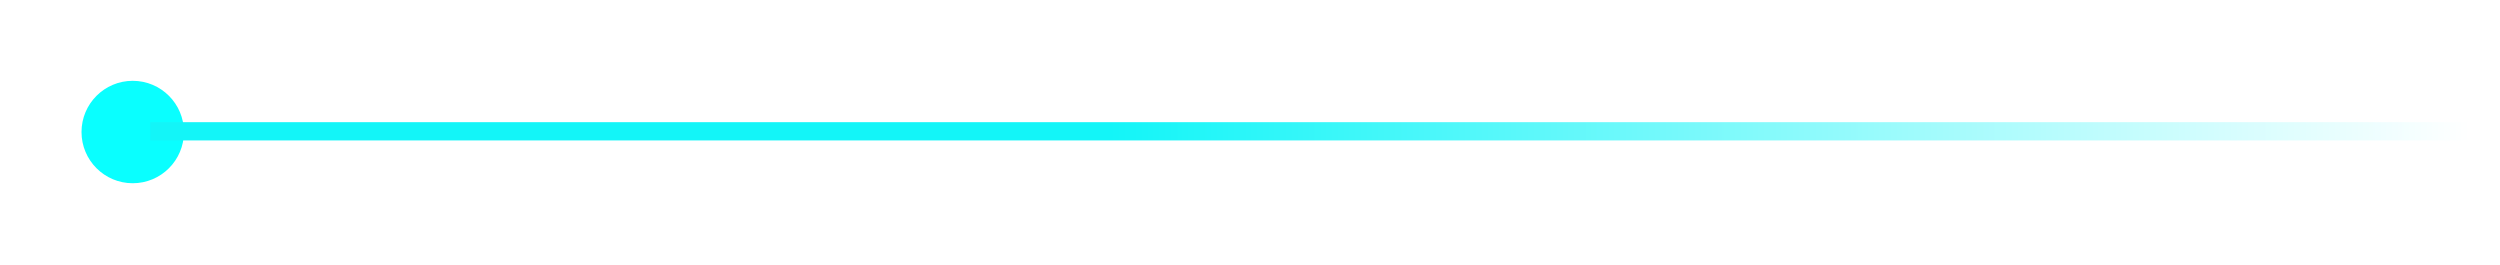 <svg width="548" height="58" viewBox="0 0 548 58" fill="none" xmlns="http://www.w3.org/2000/svg">
<g filter="url(#filter0_d)">
<circle cx="29.093" cy="28.94" r="11.225" fill="#09FFFF"/>
</g>
<g filter="url(#filter1_d)">
<line x1="32.934" y1="28.781" x2="541.401" y2="28.781" stroke="url(#paint0_linear)" stroke-width="4"/>
</g>
<defs>
<filter id="filter0_d" x="0.869" y="0.715" width="56.45" height="56.45" filterUnits="userSpaceOnUse" color-interpolation-filters="sRGB">
<feFlood flood-opacity="0" result="BackgroundImageFix"/>
<feColorMatrix in="SourceAlpha" type="matrix" values="0 0 0 0 0 0 0 0 0 0 0 0 0 0 0 0 0 0 127 0"/>
<feOffset/>
<feGaussianBlur stdDeviation="8.5"/>
<feColorMatrix type="matrix" values="0 0 0 0 0.035 0 0 0 0 1 0 0 0 0 1 0 0 0 0.6 0"/>
<feBlend mode="normal" in2="BackgroundImageFix" result="effect1_dropShadow"/>
<feBlend mode="normal" in="SourceGraphic" in2="effect1_dropShadow" result="shape"/>
</filter>
<filter id="filter1_d" x="26.934" y="20.781" width="520.467" height="16" filterUnits="userSpaceOnUse" color-interpolation-filters="sRGB">
<feFlood flood-opacity="0" result="BackgroundImageFix"/>
<feColorMatrix in="SourceAlpha" type="matrix" values="0 0 0 0 0 0 0 0 0 0 0 0 0 0 0 0 0 0 127 0"/>
<feOffset/>
<feGaussianBlur stdDeviation="3"/>
<feColorMatrix type="matrix" values="0 0 0 0 0.075 0 0 0 0 0.961 0 0 0 0 0.973 0 0 0 0.7 0"/>
<feBlend mode="normal" in2="BackgroundImageFix" result="effect1_dropShadow"/>
<feBlend mode="normal" in="SourceGraphic" in2="effect1_dropShadow" result="shape"/>
</filter>
<linearGradient id="paint0_linear" x1="55.235" y1="30.781" x2="541.401" y2="30.781" gradientUnits="userSpaceOnUse">
<stop offset="0.387" stop-color="#13F5F8"/>
<stop offset="1" stop-color="white"/>
</linearGradient>
</defs>
</svg>
